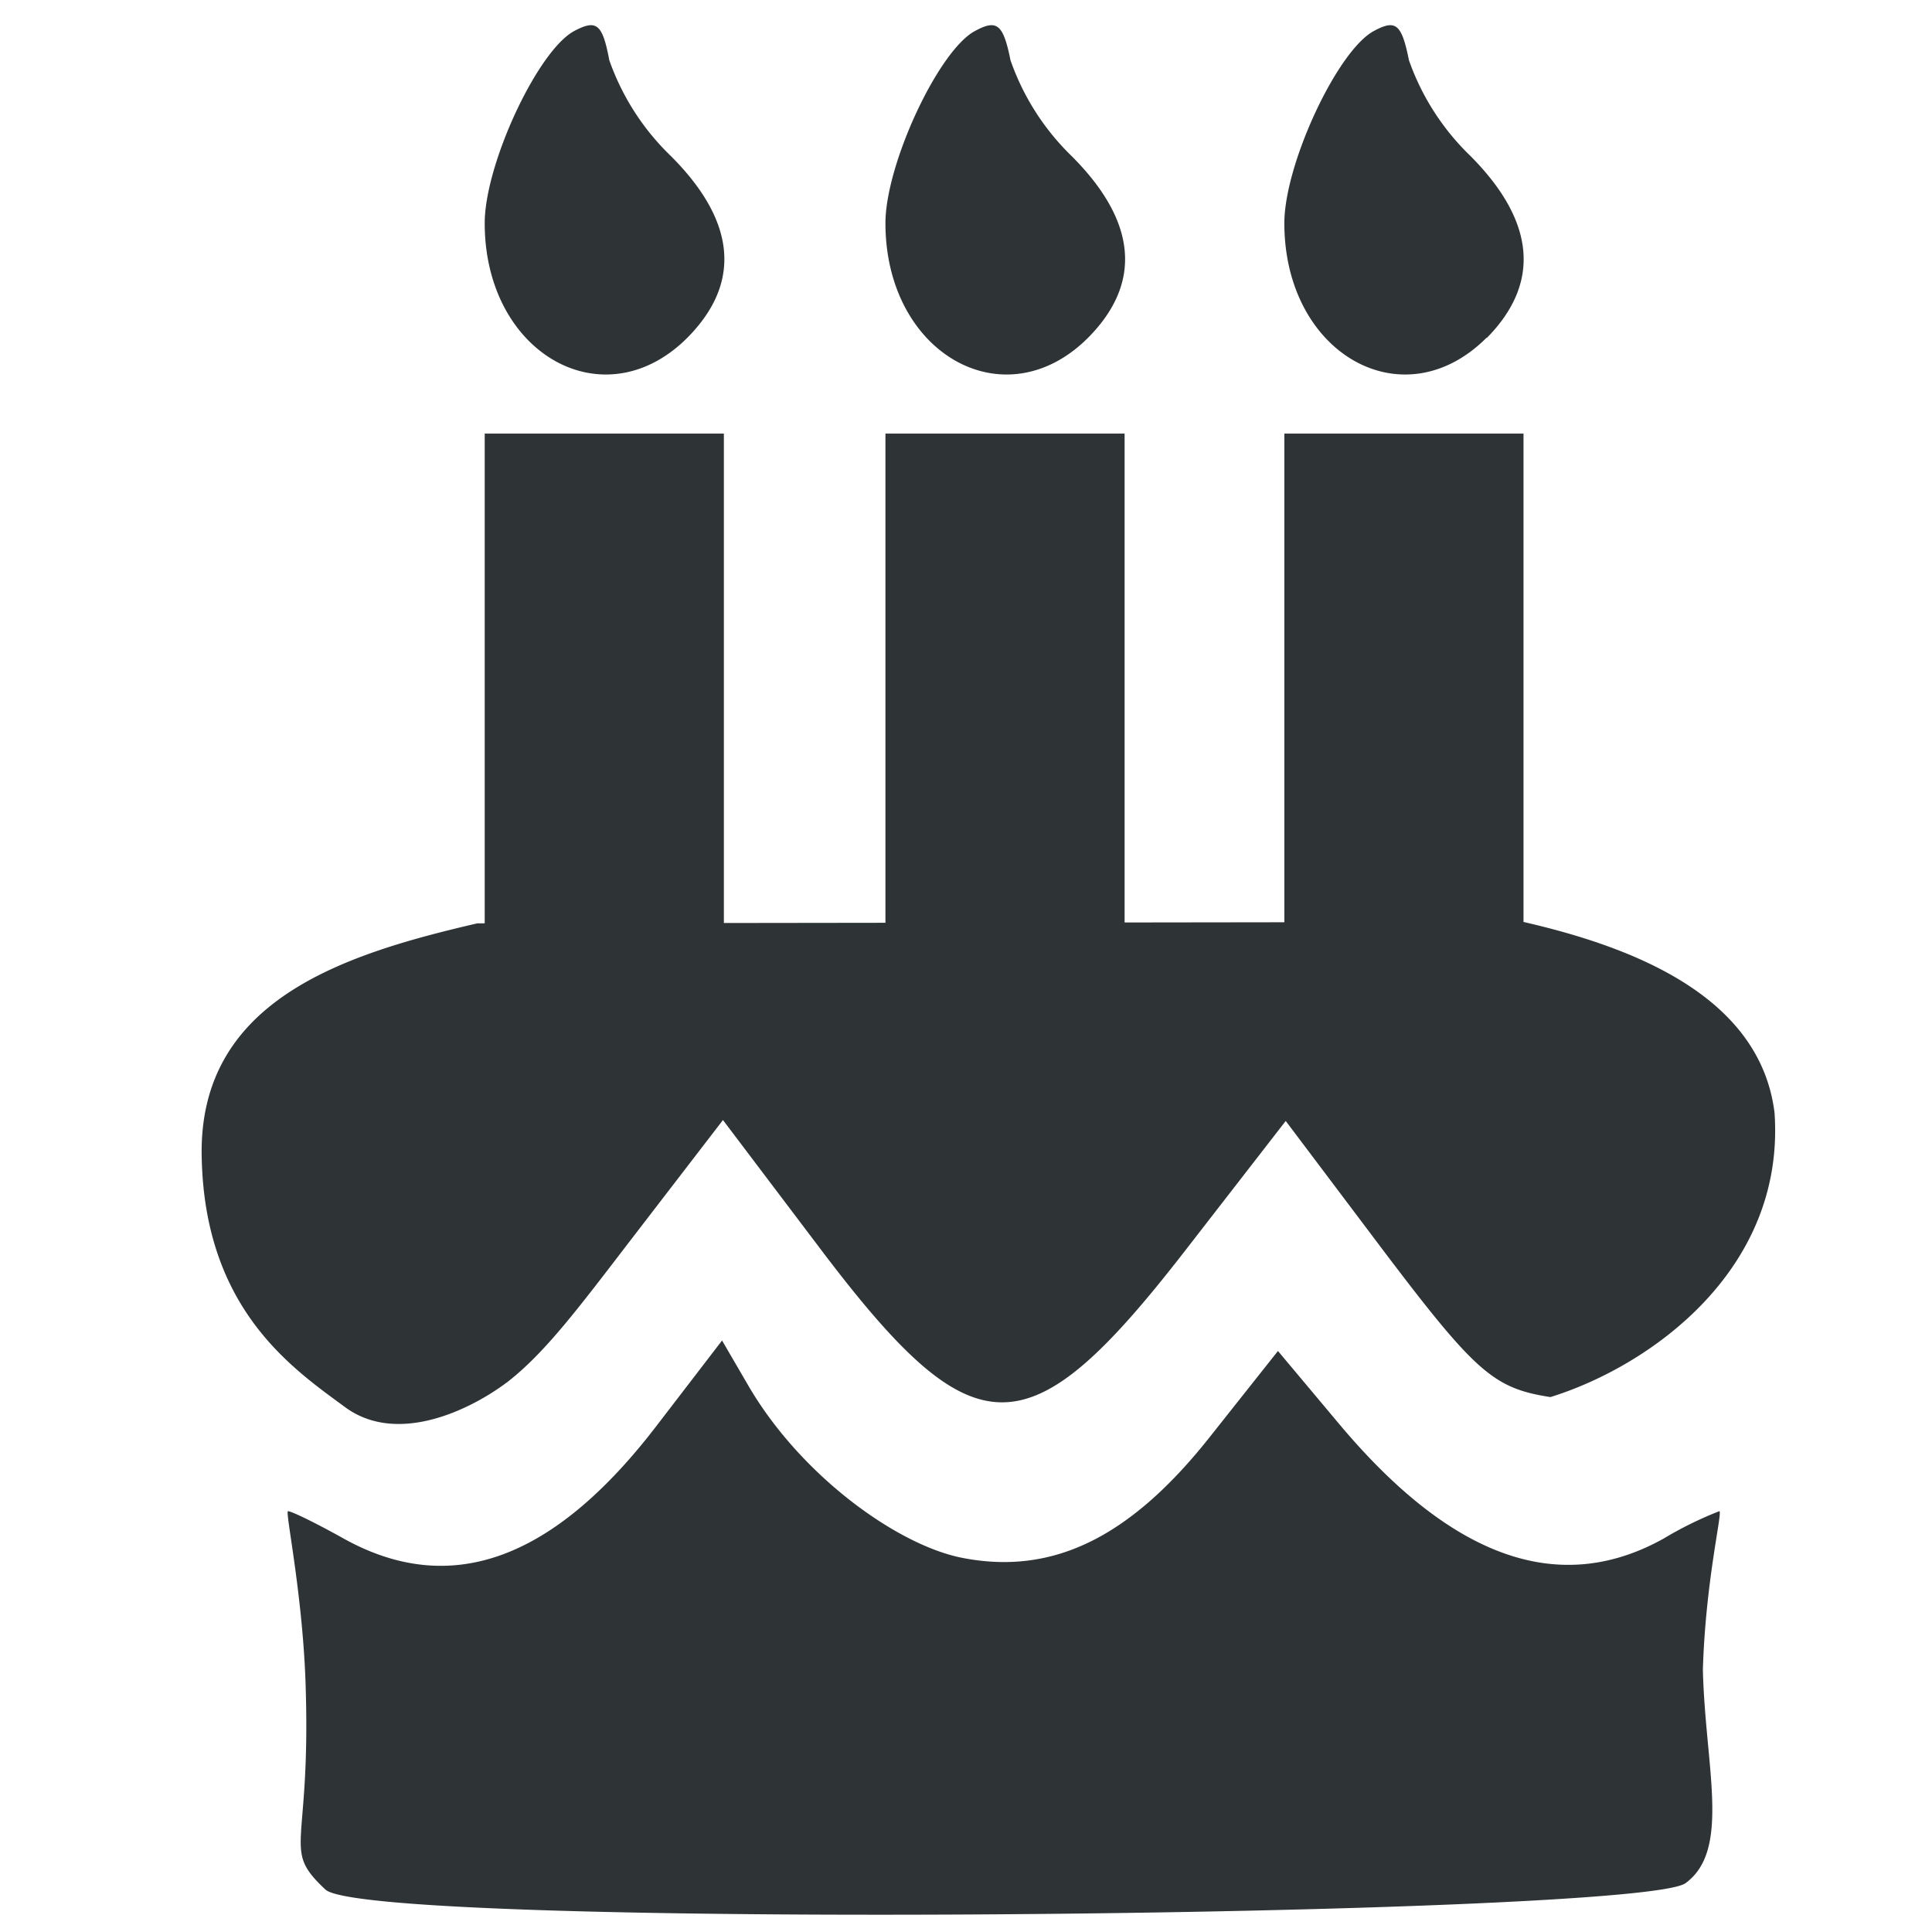 <svg xmlns="http://www.w3.org/2000/svg" width="16" height="16" viewBox="0 0 4.233 4.233"><path style="font-variation-settings:normal;opacity:1;vector-effect:none;fill:#2e3436;fill-opacity:1;stroke:none;stroke-width:.265px;stroke-linecap:butt;stroke-linejoin:miter;stroke-miterlimit:4;stroke-dasharray:none;stroke-dashoffset:0;stroke-opacity:1;stop-color:#000;stop-opacity:1" d="M3.338 2.13V.95h-.524v1.17ZM3.258.74c.118-.12.106-.255-.036-.398a.54.54 0 0 1-.135-.21c-.016-.08-.029-.09-.077-.064-.08.043-.196.292-.196.421 0 .286.26.434.443.251z"/><path style="font-variation-settings:normal;opacity:1;vector-effect:none;fill:#2e3436;fill-opacity:1;stroke:none;stroke-width:.265px;stroke-linecap:butt;stroke-linejoin:miter;stroke-miterlimit:4;stroke-dasharray:none;stroke-dashoffset:0;stroke-opacity:1;stop-color:#000;stop-opacity:1" d="M.713 4.14C.617 4.05.68 4.055.67 3.705.665 3.5.624 3.311.631 3.311c.008 0 .063.027.122.06.234.13.46.048.687-.249l.142-.185.06.103c.116.196.325.345.465.373.197.039.366-.042.54-.26L2.8 2.96l.135.161c.247.294.482.377.71.25a.809.809 0 0 1 .122-.06c.008 0-.03.15-.036.347.005.213.062.395-.038.468-.1.074-2.884.103-2.98.014zm.043-1.057C.642 2.999.45 2.87.442 2.539c-.01-.347.31-.448.604-.516l2.292-.003c.235.054.518.16.55.418.024.344-.272.555-.491.623-.123-.019-.163-.053-.36-.313l-.22-.292-.221.285c-.343.442-.46.442-.795 0l-.217-.287-.203.264c-.112.146-.186.245-.268.309-.083.063-.243.14-.357.056Z"/><path style="font-variation-settings:normal;opacity:1;vector-effect:none;fill:#2e3436;fill-opacity:1;stroke:none;stroke-width:.265px;stroke-linecap:butt;stroke-linejoin:miter;stroke-miterlimit:4;stroke-dasharray:none;stroke-dashoffset:0;stroke-opacity:1;stop-color:#000;stop-opacity:1" d="M2.464 2.13V.95H1.94v1.17ZM2.384.74c.119-.12.107-.255-.036-.398a.54.54 0 0 1-.134-.21c-.016-.08-.03-.09-.078-.064-.08.043-.196.292-.196.421 0 .286.261.434.444.251zM1.586 2.13V.95h-.524v1.17ZM1.506.74c.119-.12.107-.255-.036-.398a.54.54 0 0 1-.135-.21c-.015-.08-.028-.09-.077-.064-.08.043-.196.292-.196.421 0 .286.261.434.444.251z"/></svg>
